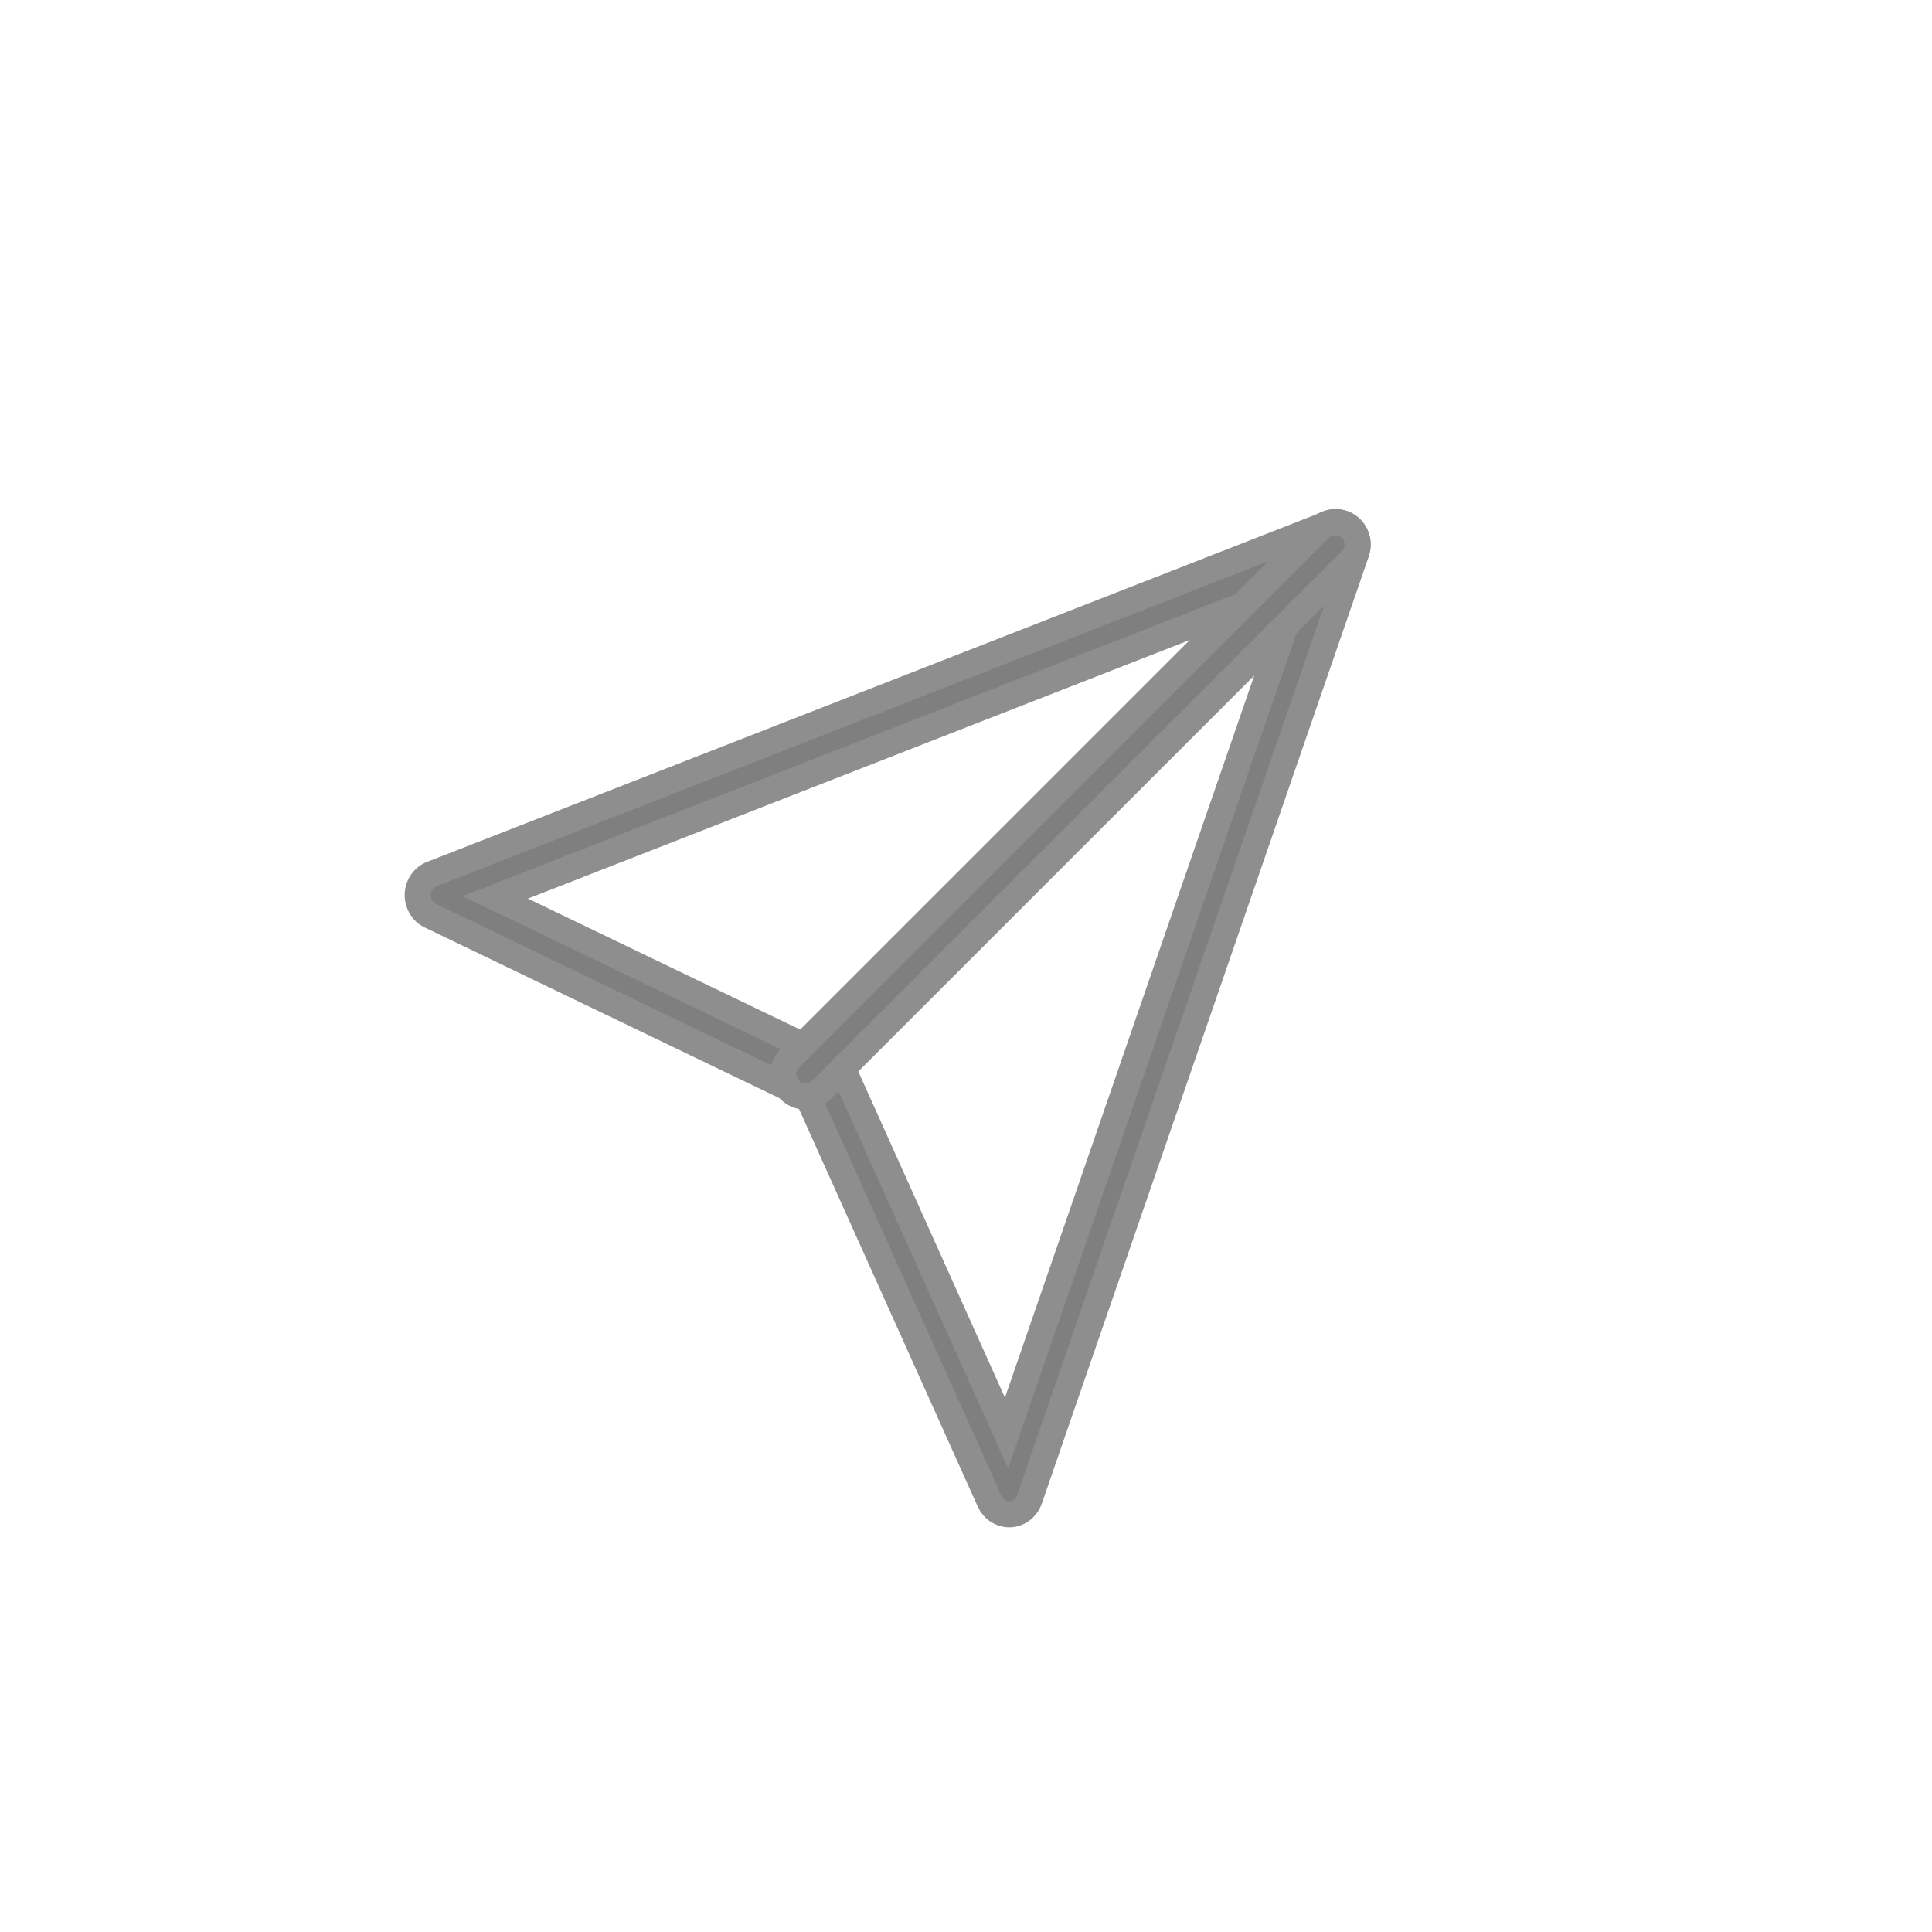 <svg xmlns="http://www.w3.org/2000/svg" xmlns:xlink="http://www.w3.org/1999/xlink" width="37" height="37" viewBox="0 0 37 37">
  <defs>
    <path id="path-1" fill-rule="evenodd" d="M18.953 28.752C19.022 28.904 19.167 29 19.327 29h.019c.167-.009.312-.121.369-.285l6.261-18.137c.054-.158.017-.335-.098-.453-.114-.118-.284-.156-.434-.098L8.268 16.74c-.156.061-.262.214-.268.388-.006.175.089.336.24.408l7.237 3.482 3.476 7.733zm-2.995-8.452l-6.473-3.114 15.412-6.023-5.621 16.281-3.118-6.936c-.041-.092-.113-.166-.201-.208z"/>
    <path id="path-2" fill-rule="evenodd" d="M15.427 21c-.109 0-.218-.042-.302-.125-.167-.166-.167-.437 0-.604L25.271 10.125c.167-.167.437-.167.604 0 .167.167.167.437 0 .604L15.729 20.875C15.645 20.958 15.536 21 15.427 21z"/>
  </defs>
  <g opacity=".5">
    <g>
      <g>
        <use fill="rgb(0,0,0)" xlink:href="#path-1"/>
        <use fill-opacity="0" stroke="rgb(30,30,30)" stroke-linecap="butt" stroke-linejoin="miter" stroke-width=".5" xlink:href="#path-1"/>
      </g>
      <g>
        <use fill="rgb(0,0,0)" xlink:href="#path-2"/>
        <use fill-opacity="0" stroke="rgb(30,30,30)" stroke-linecap="butt" stroke-linejoin="miter" stroke-width=".5" xlink:href="#path-2"/>
      </g>
    </g>
  </g>
</svg>

